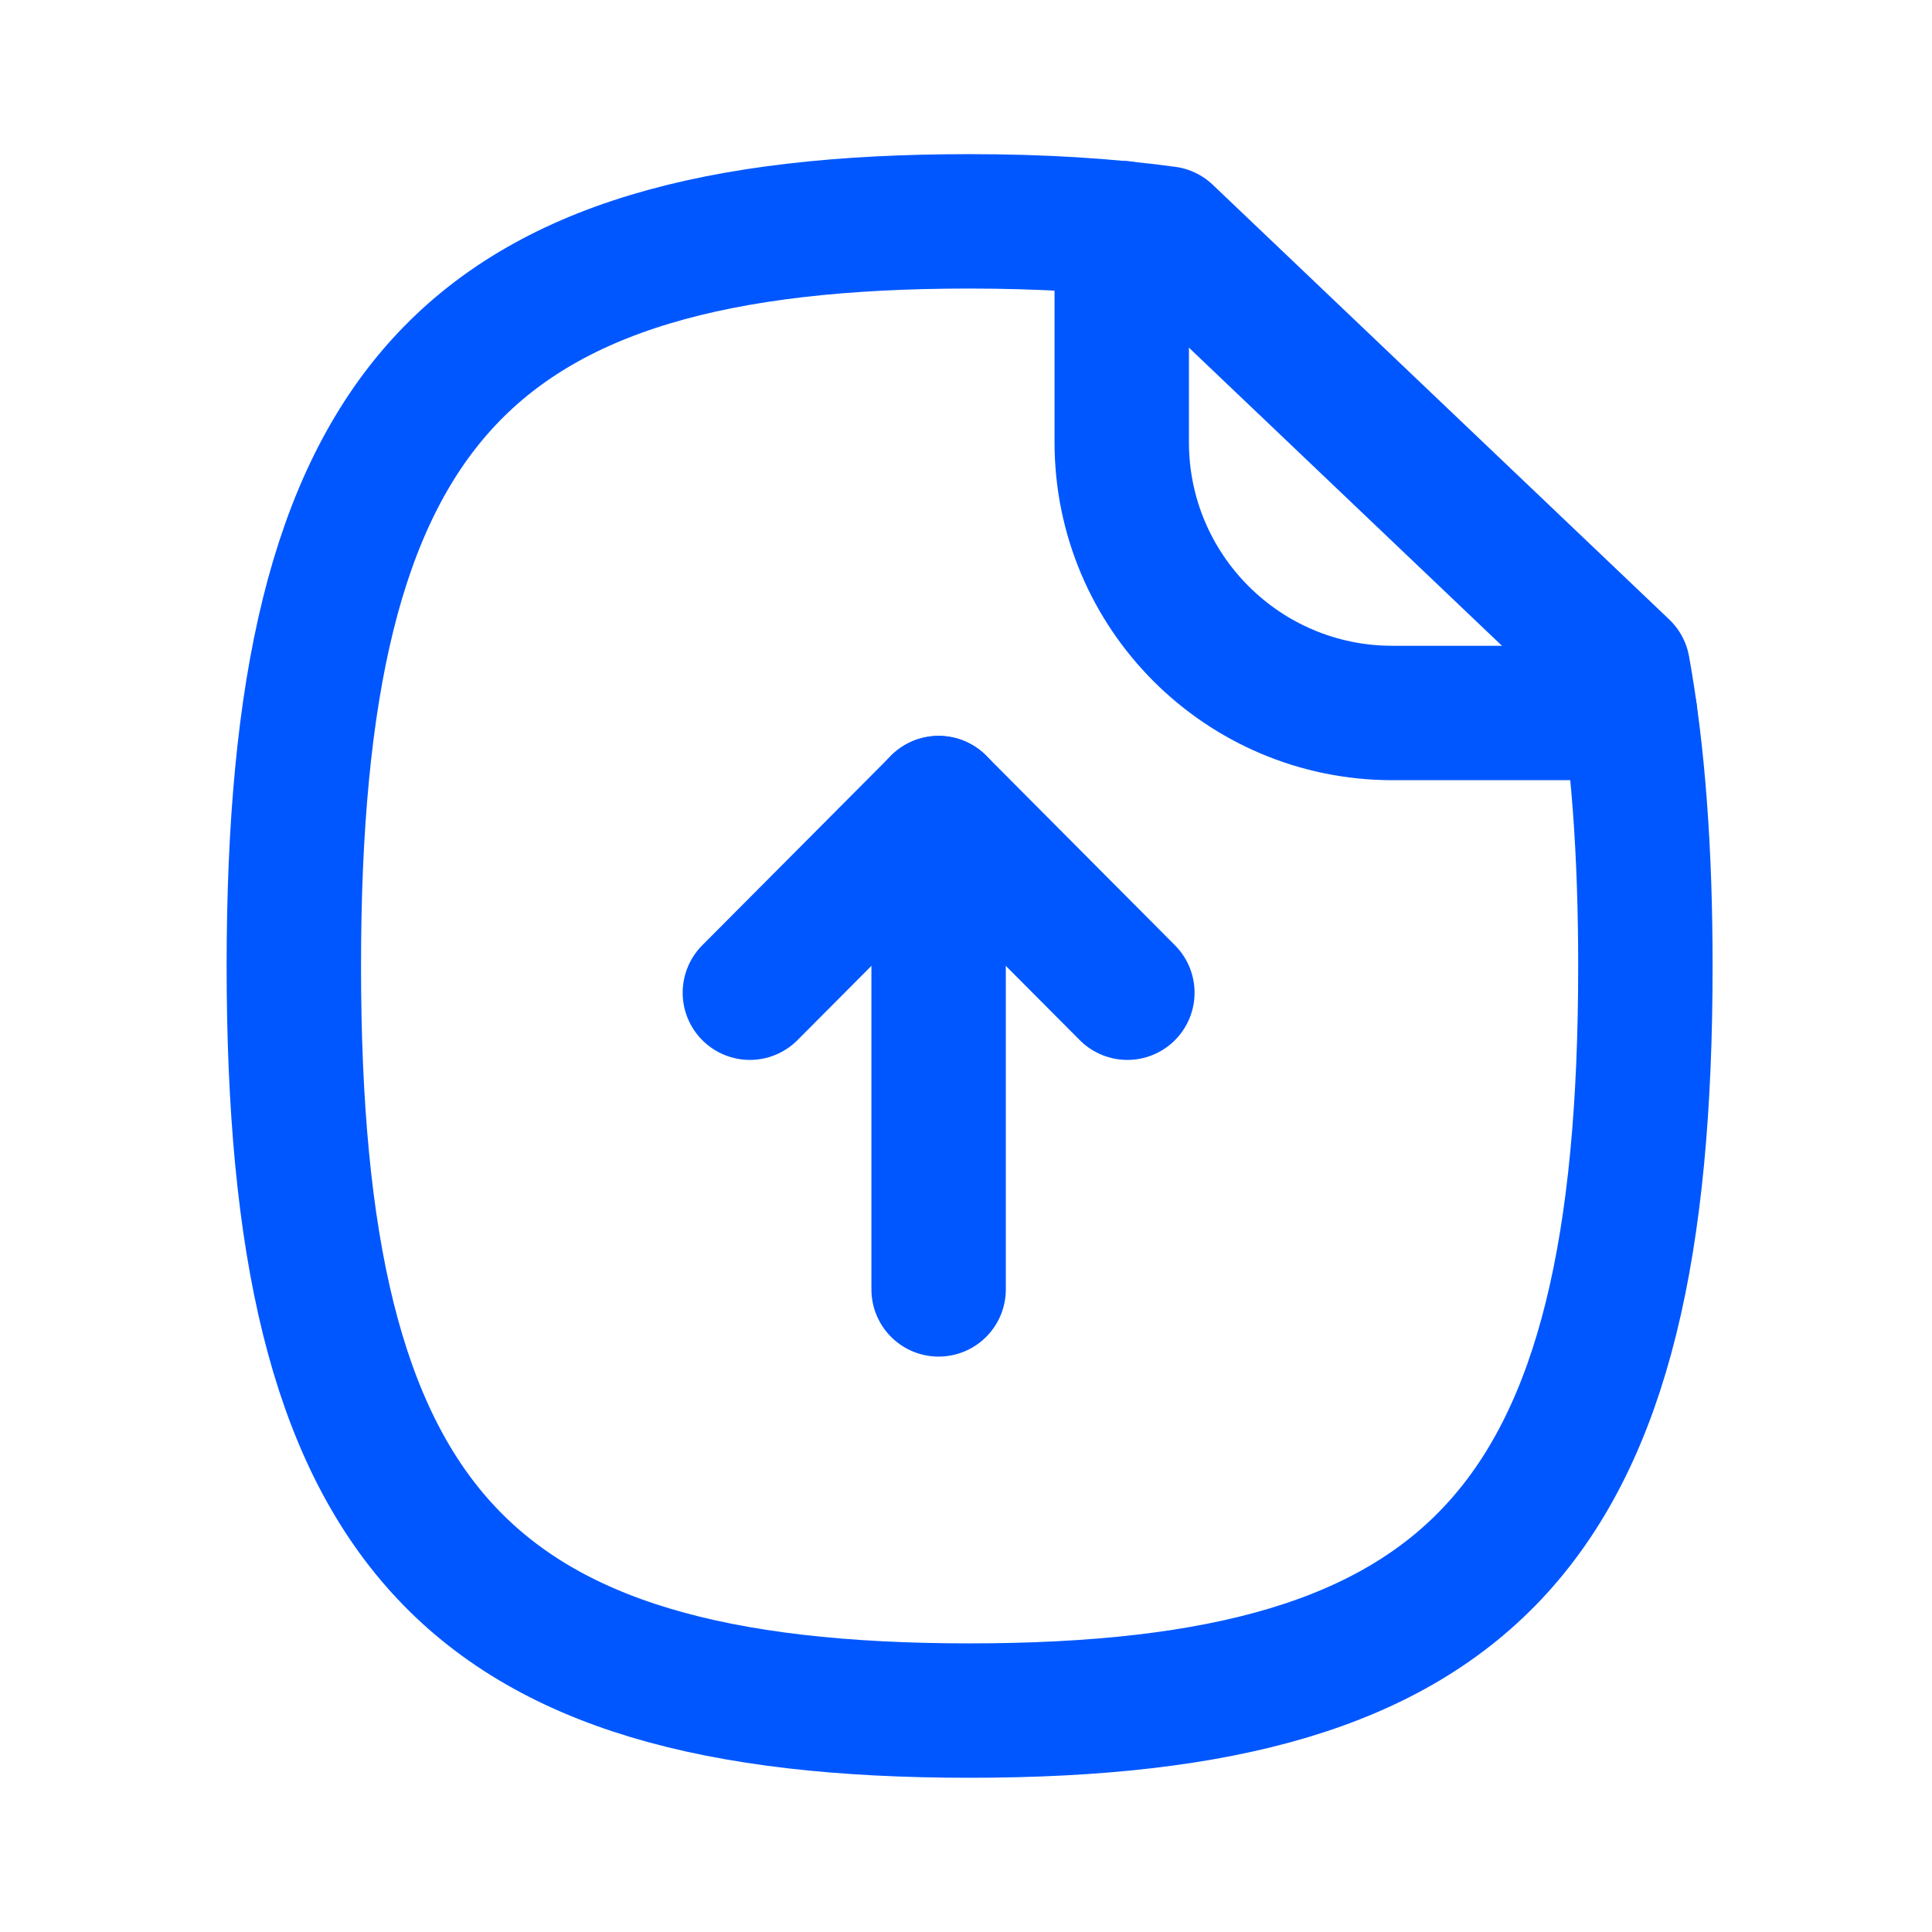 <svg width="23" height="23" viewBox="0 0 23 23" fill="none" xmlns="http://www.w3.org/2000/svg">
<path fill-rule="evenodd" clip-rule="evenodd" d="M19.32 7.954L13.886 2.779C13.187 2.683 12.401 2.635 11.539 2.635C5.511 2.635 3.498 4.859 3.498 11.5C3.498 18.151 5.511 20.364 11.539 20.364C17.576 20.364 19.588 18.151 19.588 11.5C19.588 10.139 19.502 8.96 19.32 7.954Z" stroke="#0057FF" stroke-width="1.6" stroke-linecap="round" stroke-linejoin="round"/>
<path d="M13.354 2.715V5.265C13.354 7.045 14.797 8.488 16.577 8.488H19.405" stroke="#0057FF" stroke-width="1.6" stroke-linecap="round" stroke-linejoin="round"/>
<path d="M11.174 9.56V15.35" stroke="#0057FF" stroke-width="1.6" stroke-linecap="round" stroke-linejoin="round"/>
<path d="M13.421 11.818L11.174 9.561L8.927 11.818" stroke="#0057FF" stroke-width="1.6" stroke-linecap="round" stroke-linejoin="round"/>
</svg>
